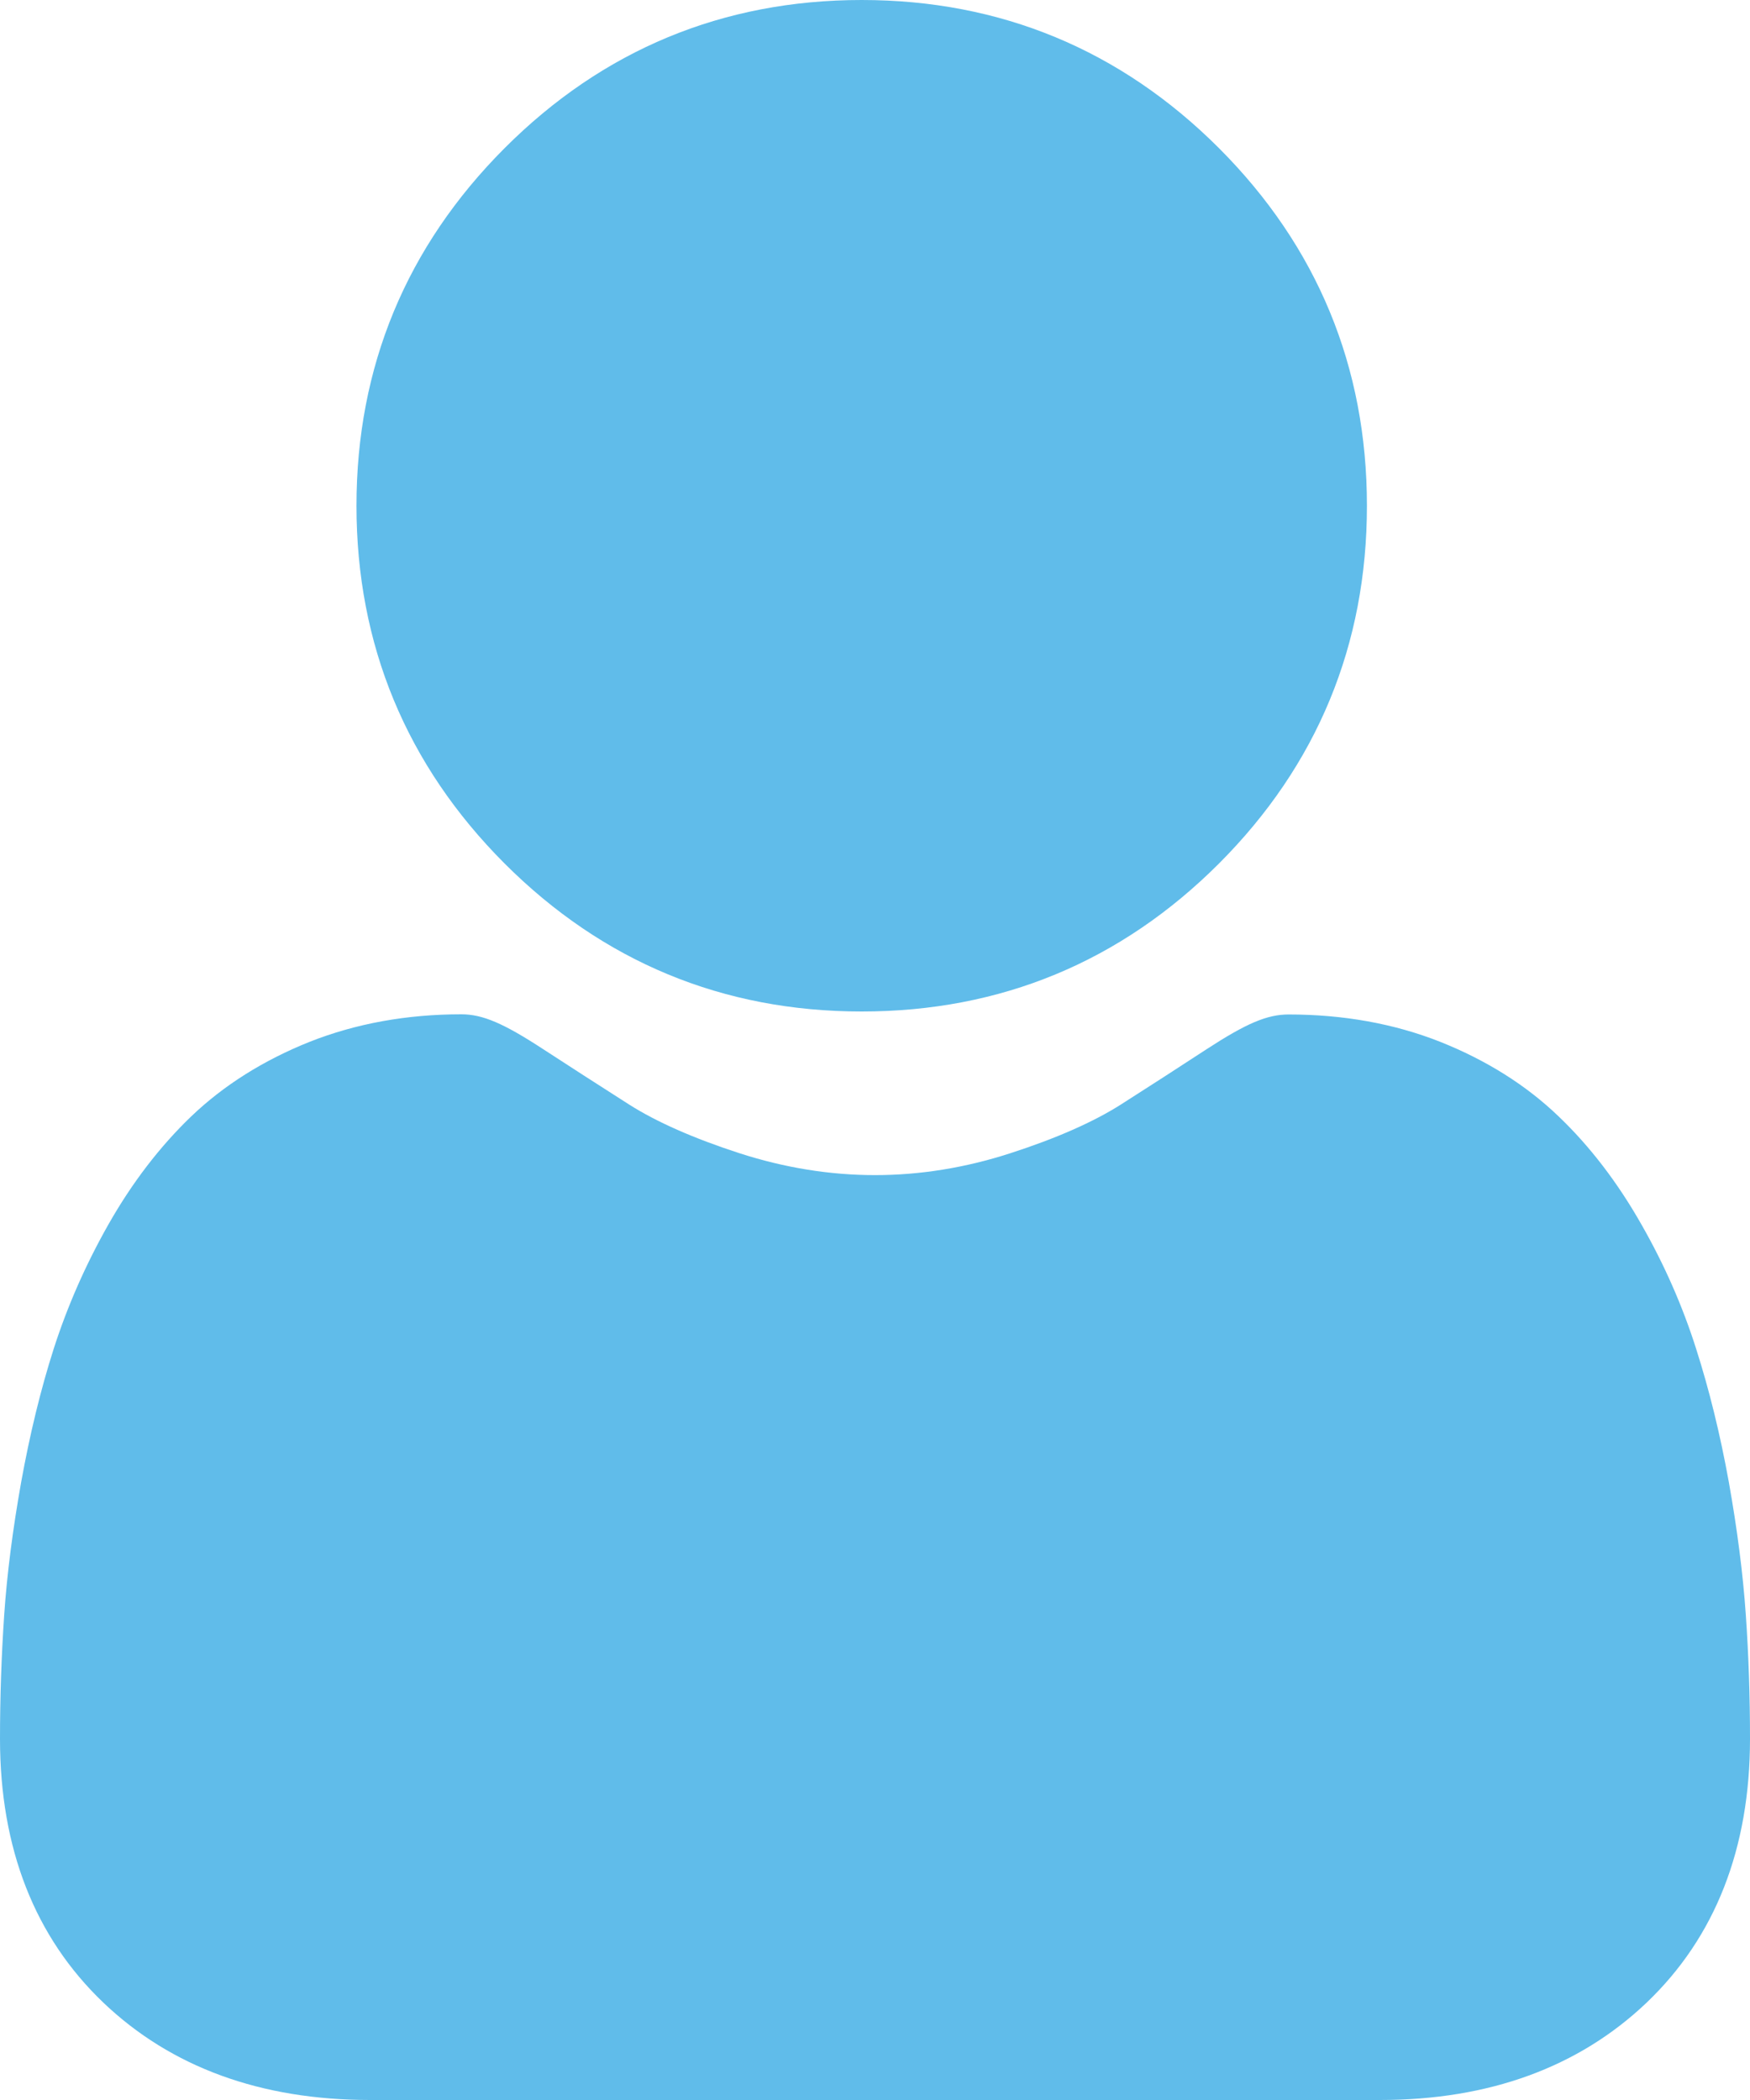 <svg width="10" height="12" viewBox="0 0 10 12" fill="none" xmlns="http://www.w3.org/2000/svg">
<path d="M4.924 5.78C5.718 5.78 6.404 5.496 6.966 4.934C7.527 4.372 7.811 3.684 7.811 2.89C7.811 2.096 7.527 1.409 6.966 0.847C6.404 0.285 5.717 0 4.924 0C4.131 0 3.444 0.285 2.883 0.847C2.322 1.409 2.037 2.096 2.037 2.89C2.037 3.684 2.322 4.372 2.883 4.934C3.445 5.496 4.131 5.78 4.924 5.78ZM9.976 9.227C9.96 8.994 9.927 8.738 9.879 8.469C9.83 8.198 9.767 7.941 9.692 7.707C9.615 7.464 9.51 7.225 9.379 6.996C9.244 6.758 9.085 6.55 8.907 6.38C8.721 6.201 8.493 6.058 8.229 5.953C7.966 5.849 7.675 5.797 7.364 5.797C7.241 5.797 7.123 5.847 6.894 5.996C6.732 6.102 6.569 6.207 6.406 6.311C6.249 6.411 6.036 6.505 5.773 6.59C5.517 6.673 5.257 6.715 5 6.715C4.743 6.715 4.483 6.673 4.226 6.59C3.964 6.505 3.751 6.411 3.594 6.311C3.412 6.195 3.248 6.089 3.105 5.996C2.877 5.847 2.758 5.796 2.636 5.796C2.324 5.796 2.033 5.849 1.77 5.953C1.507 6.058 1.279 6.201 1.092 6.38C0.914 6.551 0.755 6.758 0.62 6.996C0.49 7.225 0.385 7.464 0.307 7.707C0.232 7.941 0.17 8.198 0.121 8.469C0.073 8.738 0.04 8.993 0.024 9.228C0.008 9.463 -0 9.7 2.18684e-06 9.936C2.18684e-06 10.563 0.199 11.07 0.591 11.444C0.978 11.813 1.491 12 2.114 12H7.886C8.509 12 9.021 11.813 9.409 11.444C9.801 11.07 10 10.563 10 9.936C10 9.694 9.992 9.456 9.976 9.227Z" fill="#60BCEA"/>
</svg>
